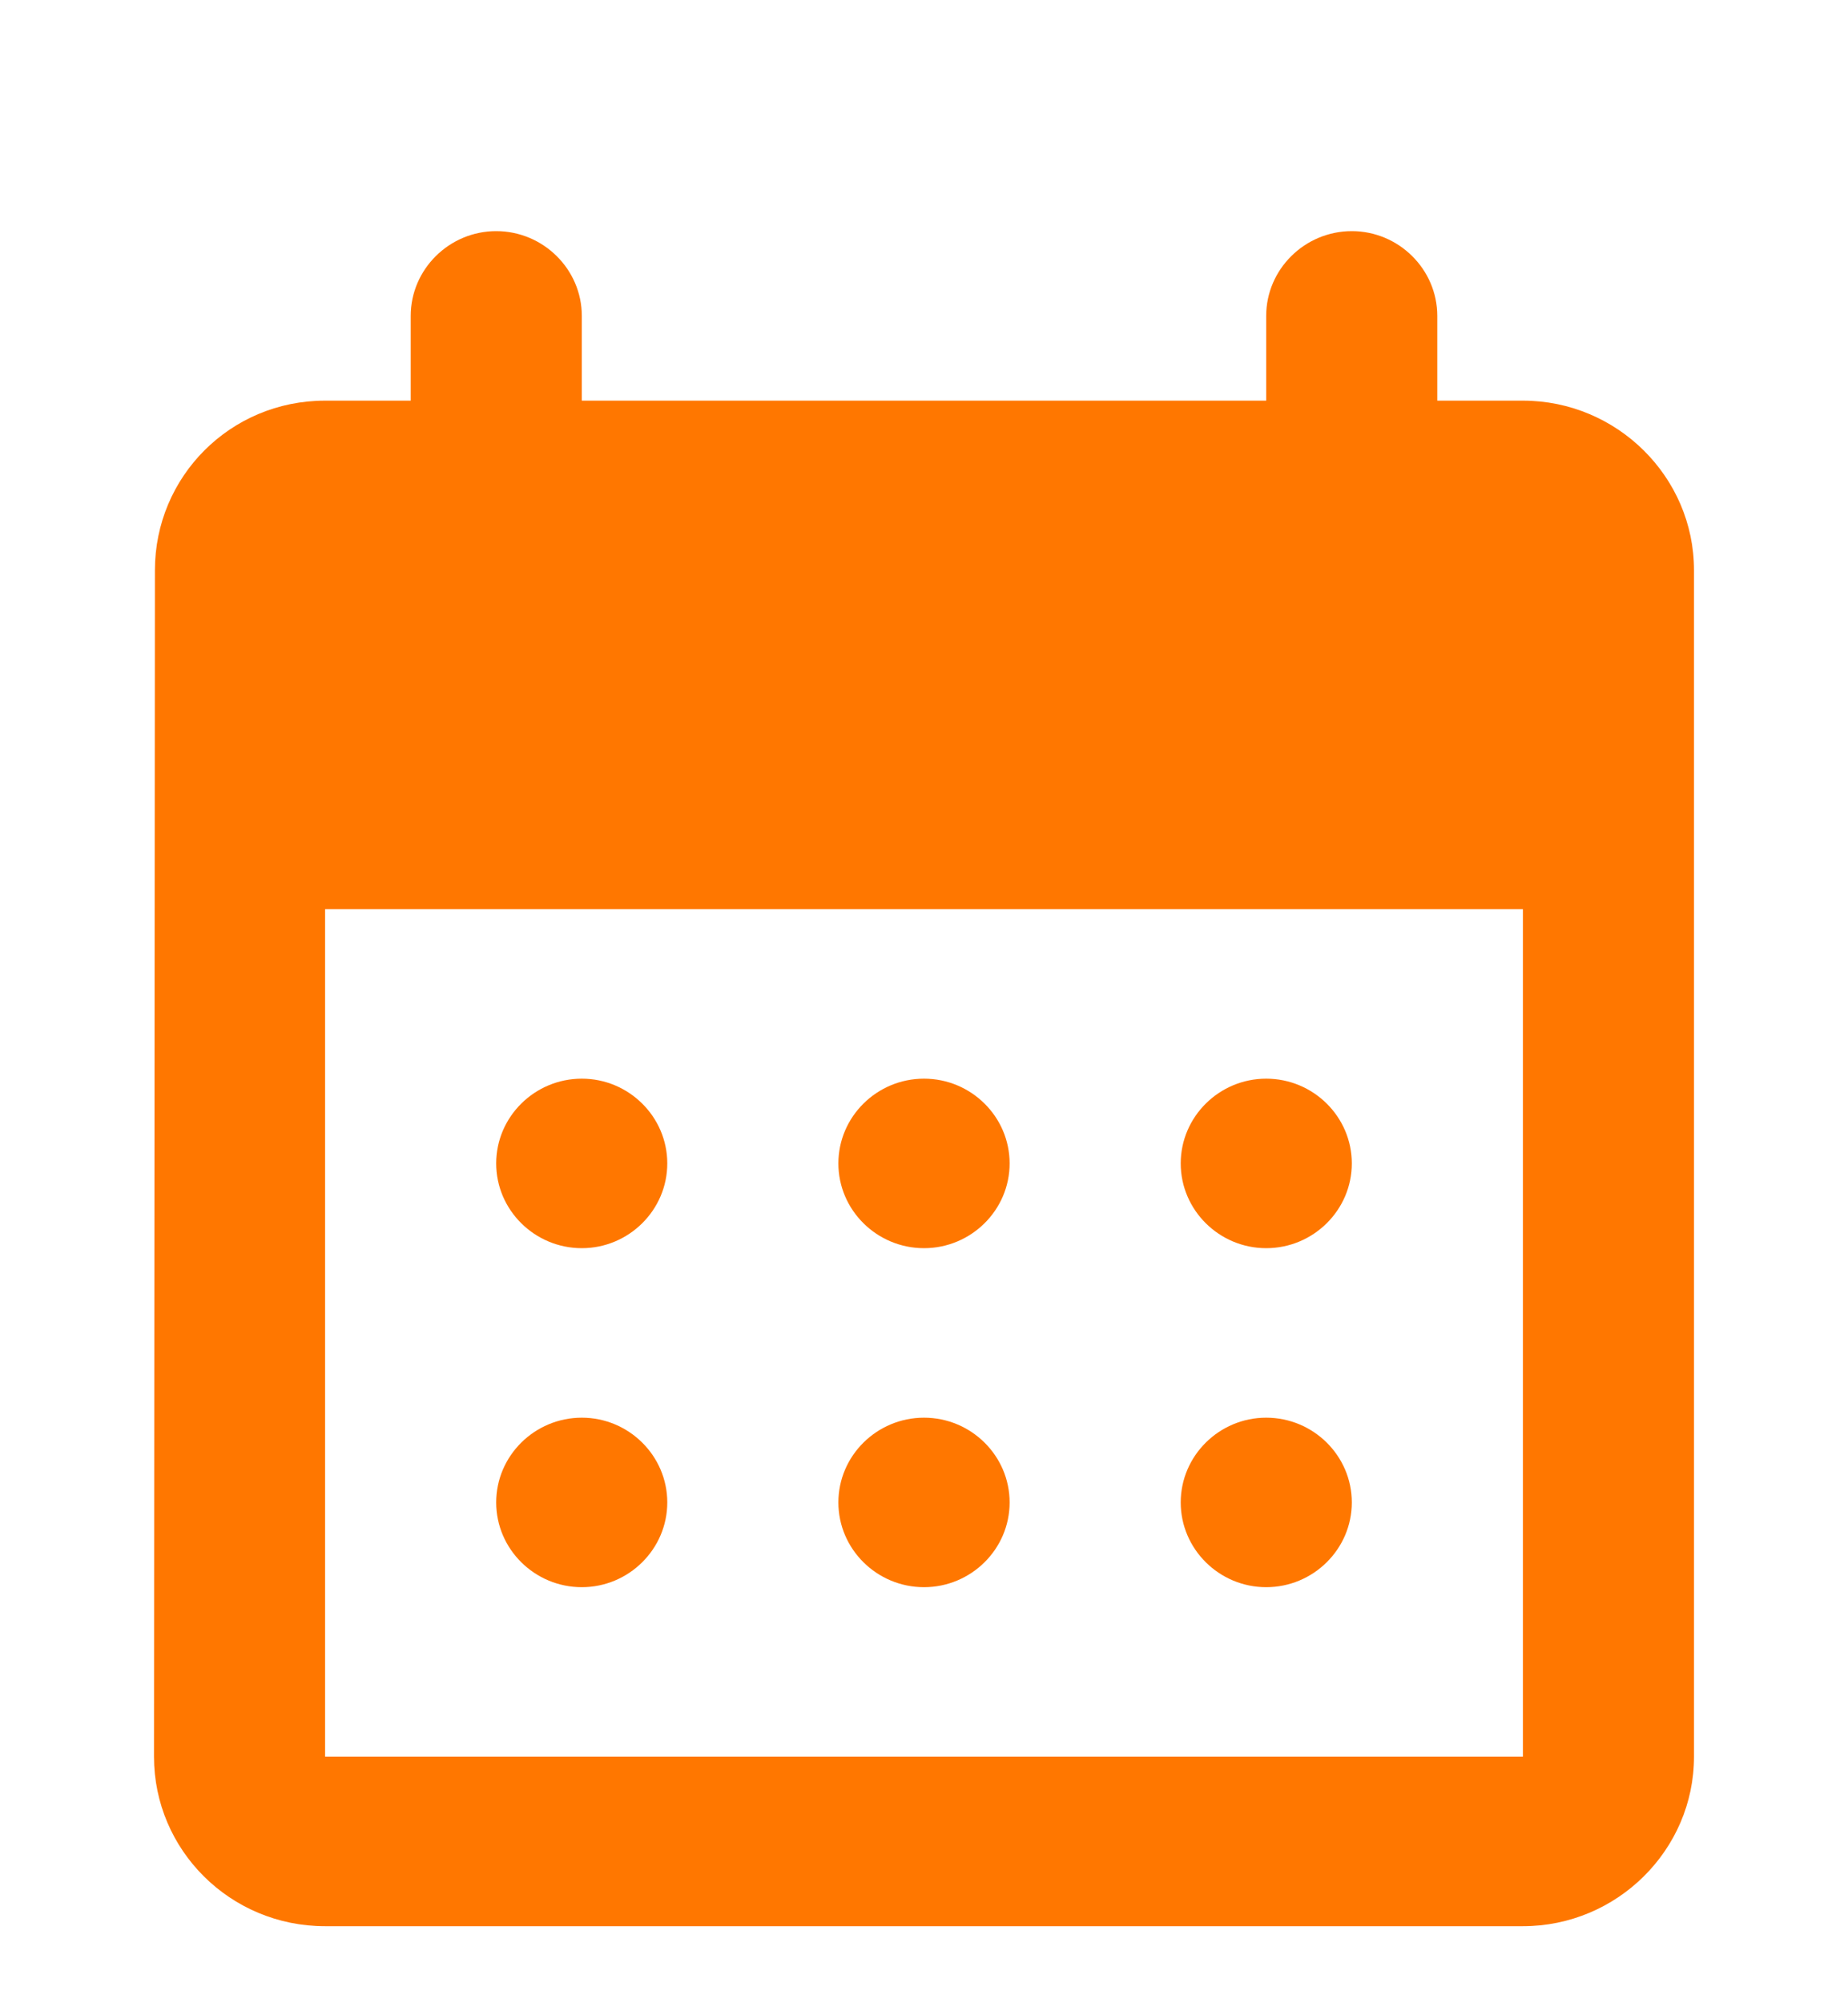 <svg width="12" height="13" viewBox="0 0 12 13" fill="none" xmlns="http://www.w3.org/2000/svg">
<g clip-path="url(#clip0_1174_276)">
<path d="M8.778 1.5C8.472 1.5 8.222 1.748 8.222 2.05V2.6H3.778V2.05C3.778 1.748 3.528 1.5 3.222 1.5C2.917 1.5 2.667 1.748 2.667 2.05V2.6H2.111C1.494 2.6 1.006 3.095 1.006 3.7L1 11.4C1 12.005 1.494 12.5 2.111 12.5H9.889C10.5 12.5 11 12.005 11 11.4V3.7C11 3.095 10.5 2.6 9.889 2.6H9.333V2.05C9.333 1.748 9.083 1.5 8.778 1.5ZM9.889 11.4H2.111V5.9H9.889V11.4ZM5.444 7.55C5.444 7.247 5.694 7 6 7C6.306 7 6.556 7.247 6.556 7.55C6.556 7.853 6.306 8.1 6 8.1C5.694 8.1 5.444 7.853 5.444 7.55ZM3.222 7.55C3.222 7.247 3.472 7 3.778 7C4.083 7 4.333 7.247 4.333 7.55C4.333 7.853 4.083 8.1 3.778 8.1C3.472 8.1 3.222 7.853 3.222 7.55ZM7.667 7.55C7.667 7.247 7.917 7 8.222 7C8.528 7 8.778 7.247 8.778 7.55C8.778 7.853 8.528 8.1 8.222 8.1C7.917 8.1 7.667 7.853 7.667 7.55ZM5.444 9.75C5.444 9.447 5.694 9.2 6 9.2C6.306 9.2 6.556 9.447 6.556 9.75C6.556 10.053 6.306 10.3 6 10.3C5.694 10.3 5.444 10.053 5.444 9.75ZM3.222 9.75C3.222 9.447 3.472 9.2 3.778 9.2C4.083 9.2 4.333 9.447 4.333 9.75C4.333 10.053 4.083 10.3 3.778 10.3C3.472 10.3 3.222 10.053 3.222 9.75ZM7.667 9.75C7.667 9.447 7.917 9.2 8.222 9.2C8.528 9.2 8.778 9.447 8.778 9.75C8.778 10.053 8.528 10.3 8.222 10.3C7.917 10.3 7.667 10.053 7.667 9.75Z" fill="#FF7700"/>
</g>
<defs>
<clipPath id="clip0_1174_276">
<rect width="12" height="12" fill="white" transform="translate(0 0.5)"/>
</clipPath>
</defs>
</svg>
